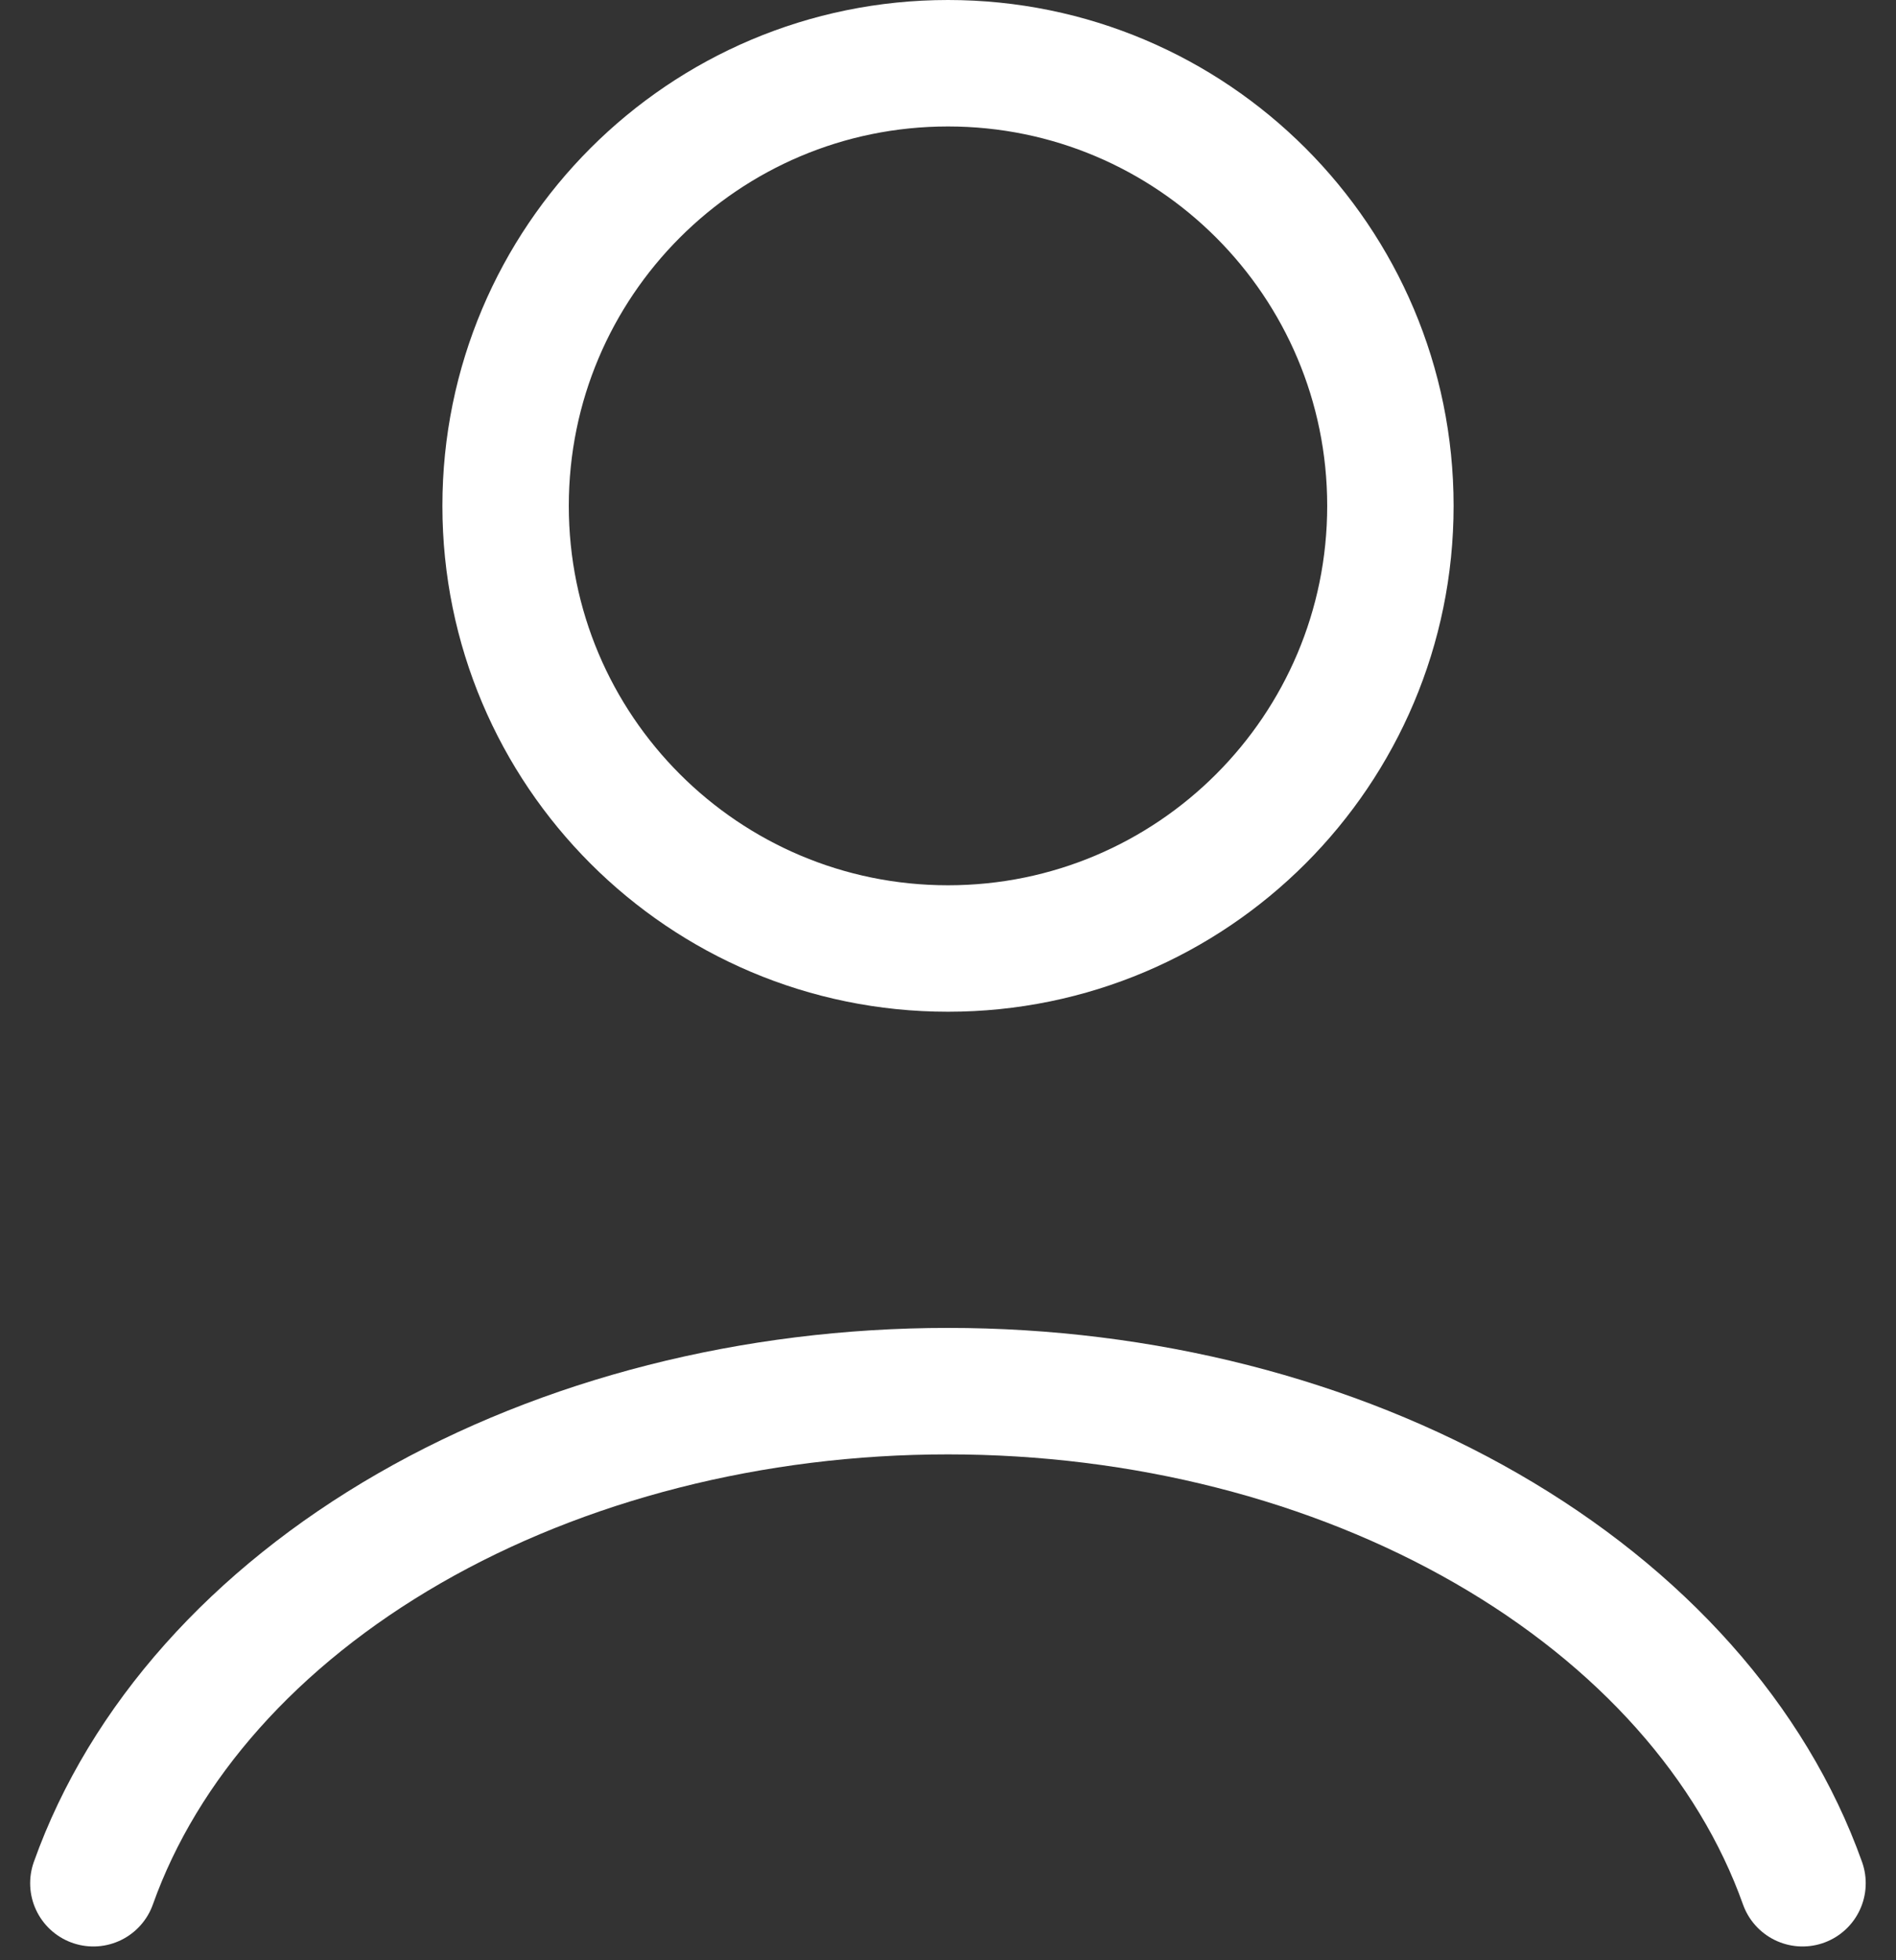 <svg width="30" height="31" viewBox="0 0 30 31" fill="none" xmlns="http://www.w3.org/2000/svg">
<rect x="0" y="0" width="30" height="31" fill="#333333" stroke="none"/>
<path d="M28.521 29.782C27.725 27.549 25.966 25.577 23.521 24.17C21.077 22.763 18.081 22 14.999 22C11.917 22 8.921 22.763 6.476 24.17C4.032 25.577 2.273 27.549 1.477 29.782" stroke="white" stroke-width="2" stroke-linecap="round"/>
<path d="M15 15C18.866 15 22 11.866 22 8C22 4.134 18.866 1 15 1C11.134 1 8 4.134 8 8C8 11.866 11.134 15 15 15Z" stroke="white" stroke-width="2" stroke-linecap="round"/>
</svg>
